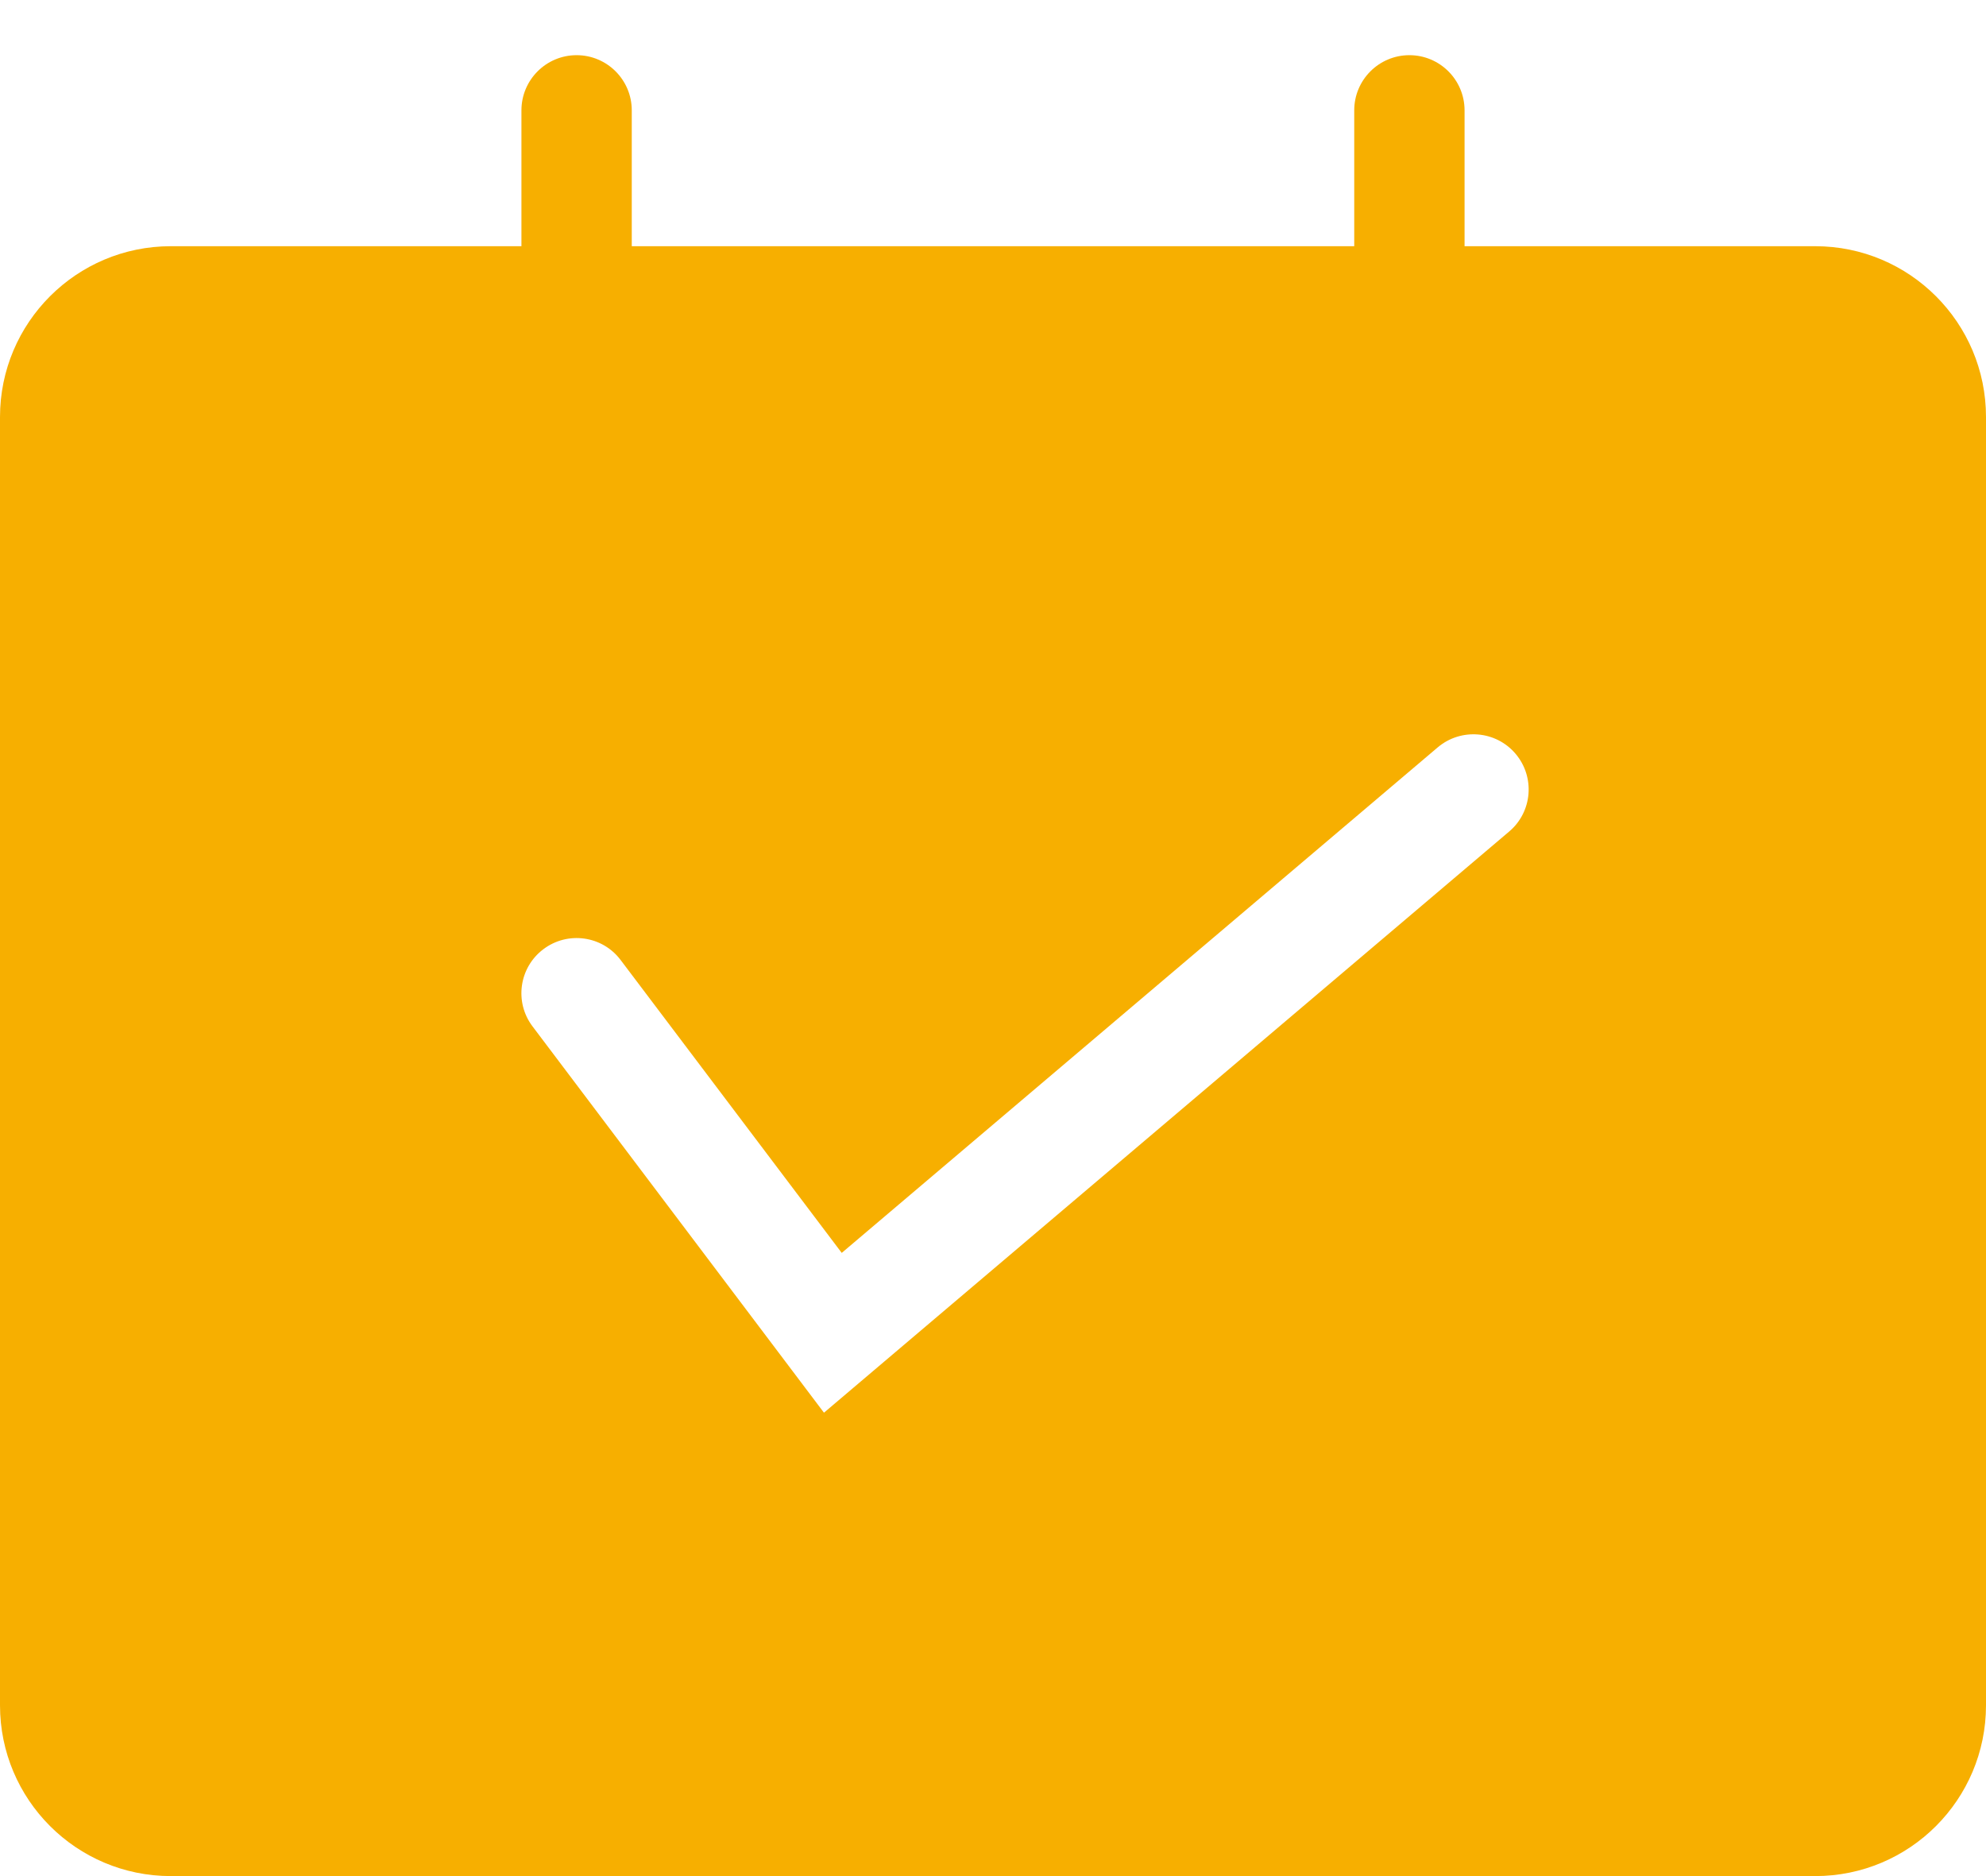 <?xml version="1.0" encoding="UTF-8"?>
<svg width="18px" height="17px" viewBox="0 0 18 17" version="1.1" xmlns="http://www.w3.org/2000/svg" xmlns:xlink="http://www.w3.org/1999/xlink">
    <!-- Generator: Sketch 48.2 (47327) - http://www.bohemiancoding.com/sketch -->
    <title>Combined Shape</title>
    <desc>Created with Sketch.</desc>
    <defs></defs>
    <g id="1-23个人中心" stroke="none" stroke-width="1" fill="none" fill-rule="evenodd" transform="translate(-16, -304)">
        <g id="任务" transform="translate(15, 304)" fill="#F7AF00">
            <path d="M14.274,2.231 L17.452,2.231 C18.307,2.231 19,2.924 19,3.779 L19,15.452 C19,16.307 18.307,17 17.452,17 L2.548,17 C1.693,17 1,16.307 1,15.452 L1,3.779 C1,2.924 1.693,2.231 2.548,2.231 L5.726,2.231 L5.726,1 C5.726,0.724 5.95,0.5 6.226,0.5 C6.502,0.5 6.726,0.724 6.726,1 L6.726,2.231 L13.274,2.231 L13.274,1 C13.274,0.724 13.498,0.5 13.774,0.5 C14.05,0.5 14.274,0.724 14.274,1 L14.274,2.231 Z M8.629,11.353 L14.031,6.772 C14.242,6.594 14.558,6.62 14.736,6.83 C14.915,7.041 14.889,7.357 14.678,7.535 L8.468,12.801 L5.827,9.301 C5.66,9.081 5.704,8.767 5.925,8.601 C6.145,8.435 6.459,8.478 6.625,8.699 L8.629,11.353 Z" id="Combined-Shape"></path>
        </g>
    </g>
</svg>